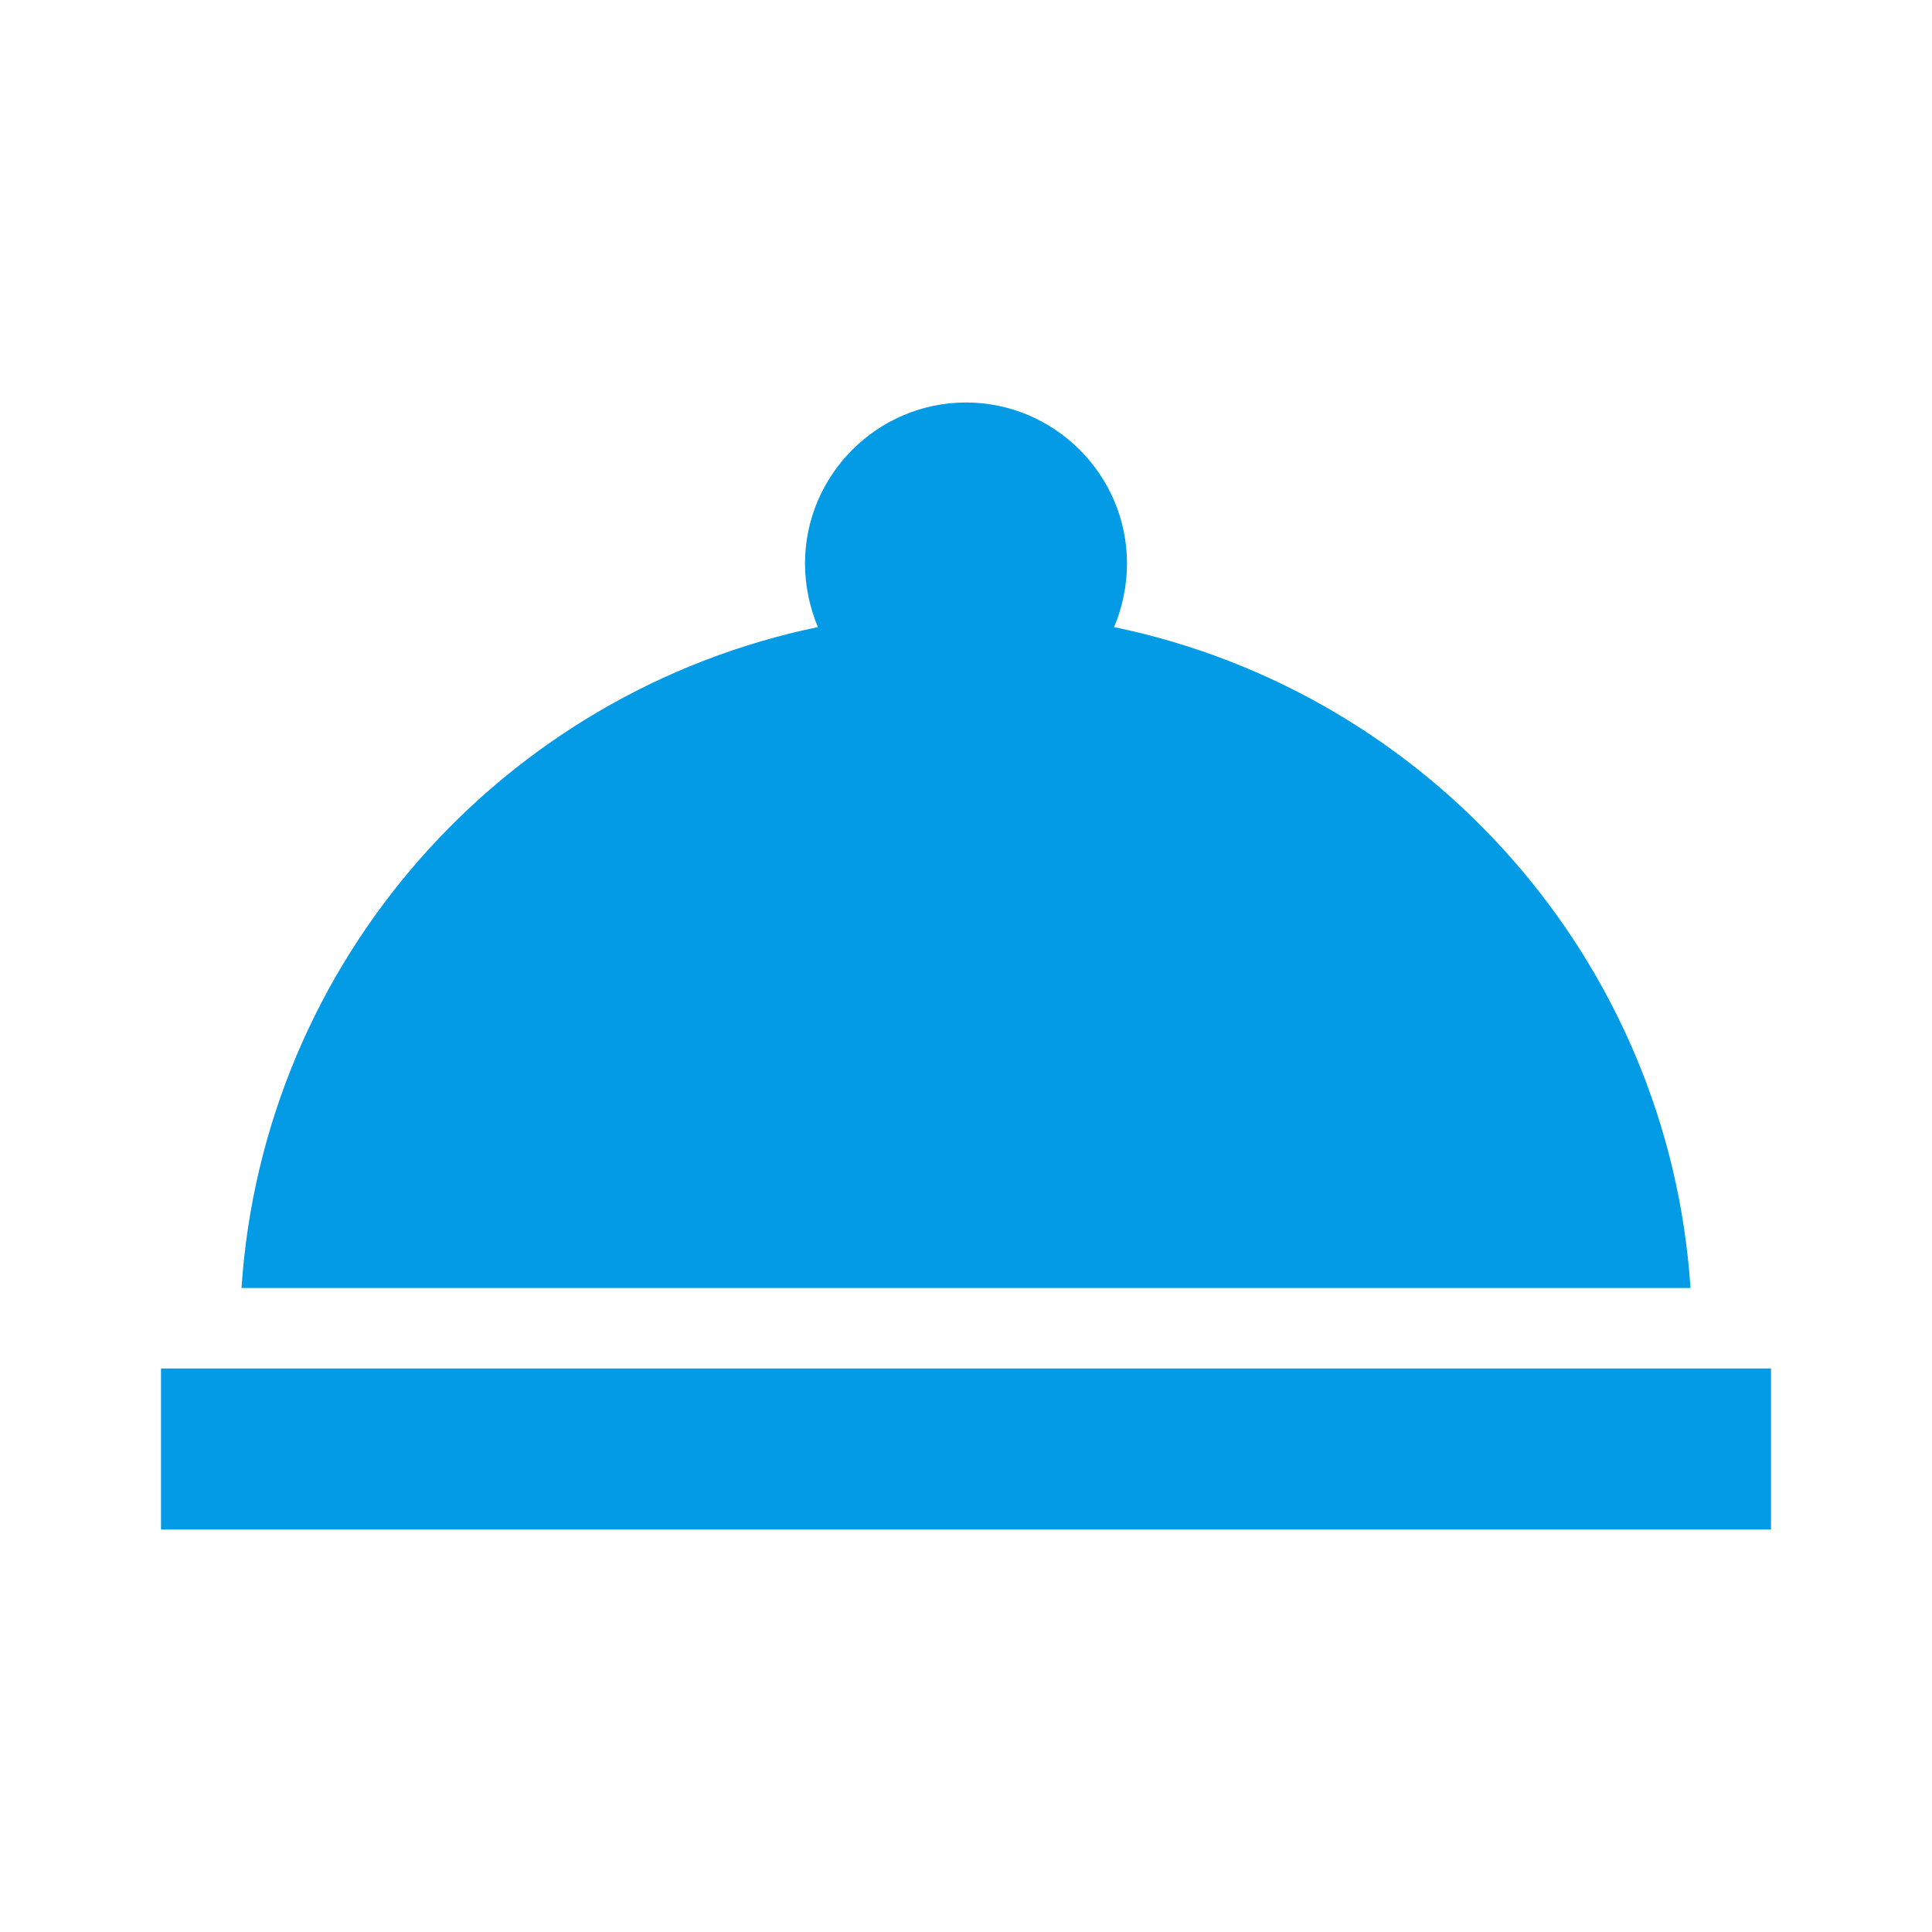 <svg version="1.1" xmlns="http://www.w3.org/2000/svg" xmlns:xlink="http://www.w3.org/1999/xlink" viewBox="0,0,1024,1024">
	<!-- Color names: teamapps-color-1 -->
	<desc>room_service icon - Licensed under Apache License v2.0 (http://www.apache.org/licenses/LICENSE-2.0) - Created with Iconfu.com - Derivative work of Material icons (Copyright Google Inc.)</desc>
	<g fill="none" fill-rule="nonzero" style="mix-blend-mode: normal">
		<g color="#039be5" class="teamapps-color-1">
			<path d="M896,682.67h-768c11.52,-173.65 138.66,-315.74 305.49,-350.3c-4.27,-10.24 -6.82,-21.75 -6.82,-33.7c0,-46.93 38.4,-85.34 85.33,-85.34c46.93,0 85.33,38.41 85.33,85.34c0,11.95 -2.55,23.46 -6.82,33.7c166.83,34.56 293.97,176.65 305.49,350.3zM85.33,725.33h853.34v85.34h-853.34z" fill="currentColor"/>
		</g>
	</g>
</svg>